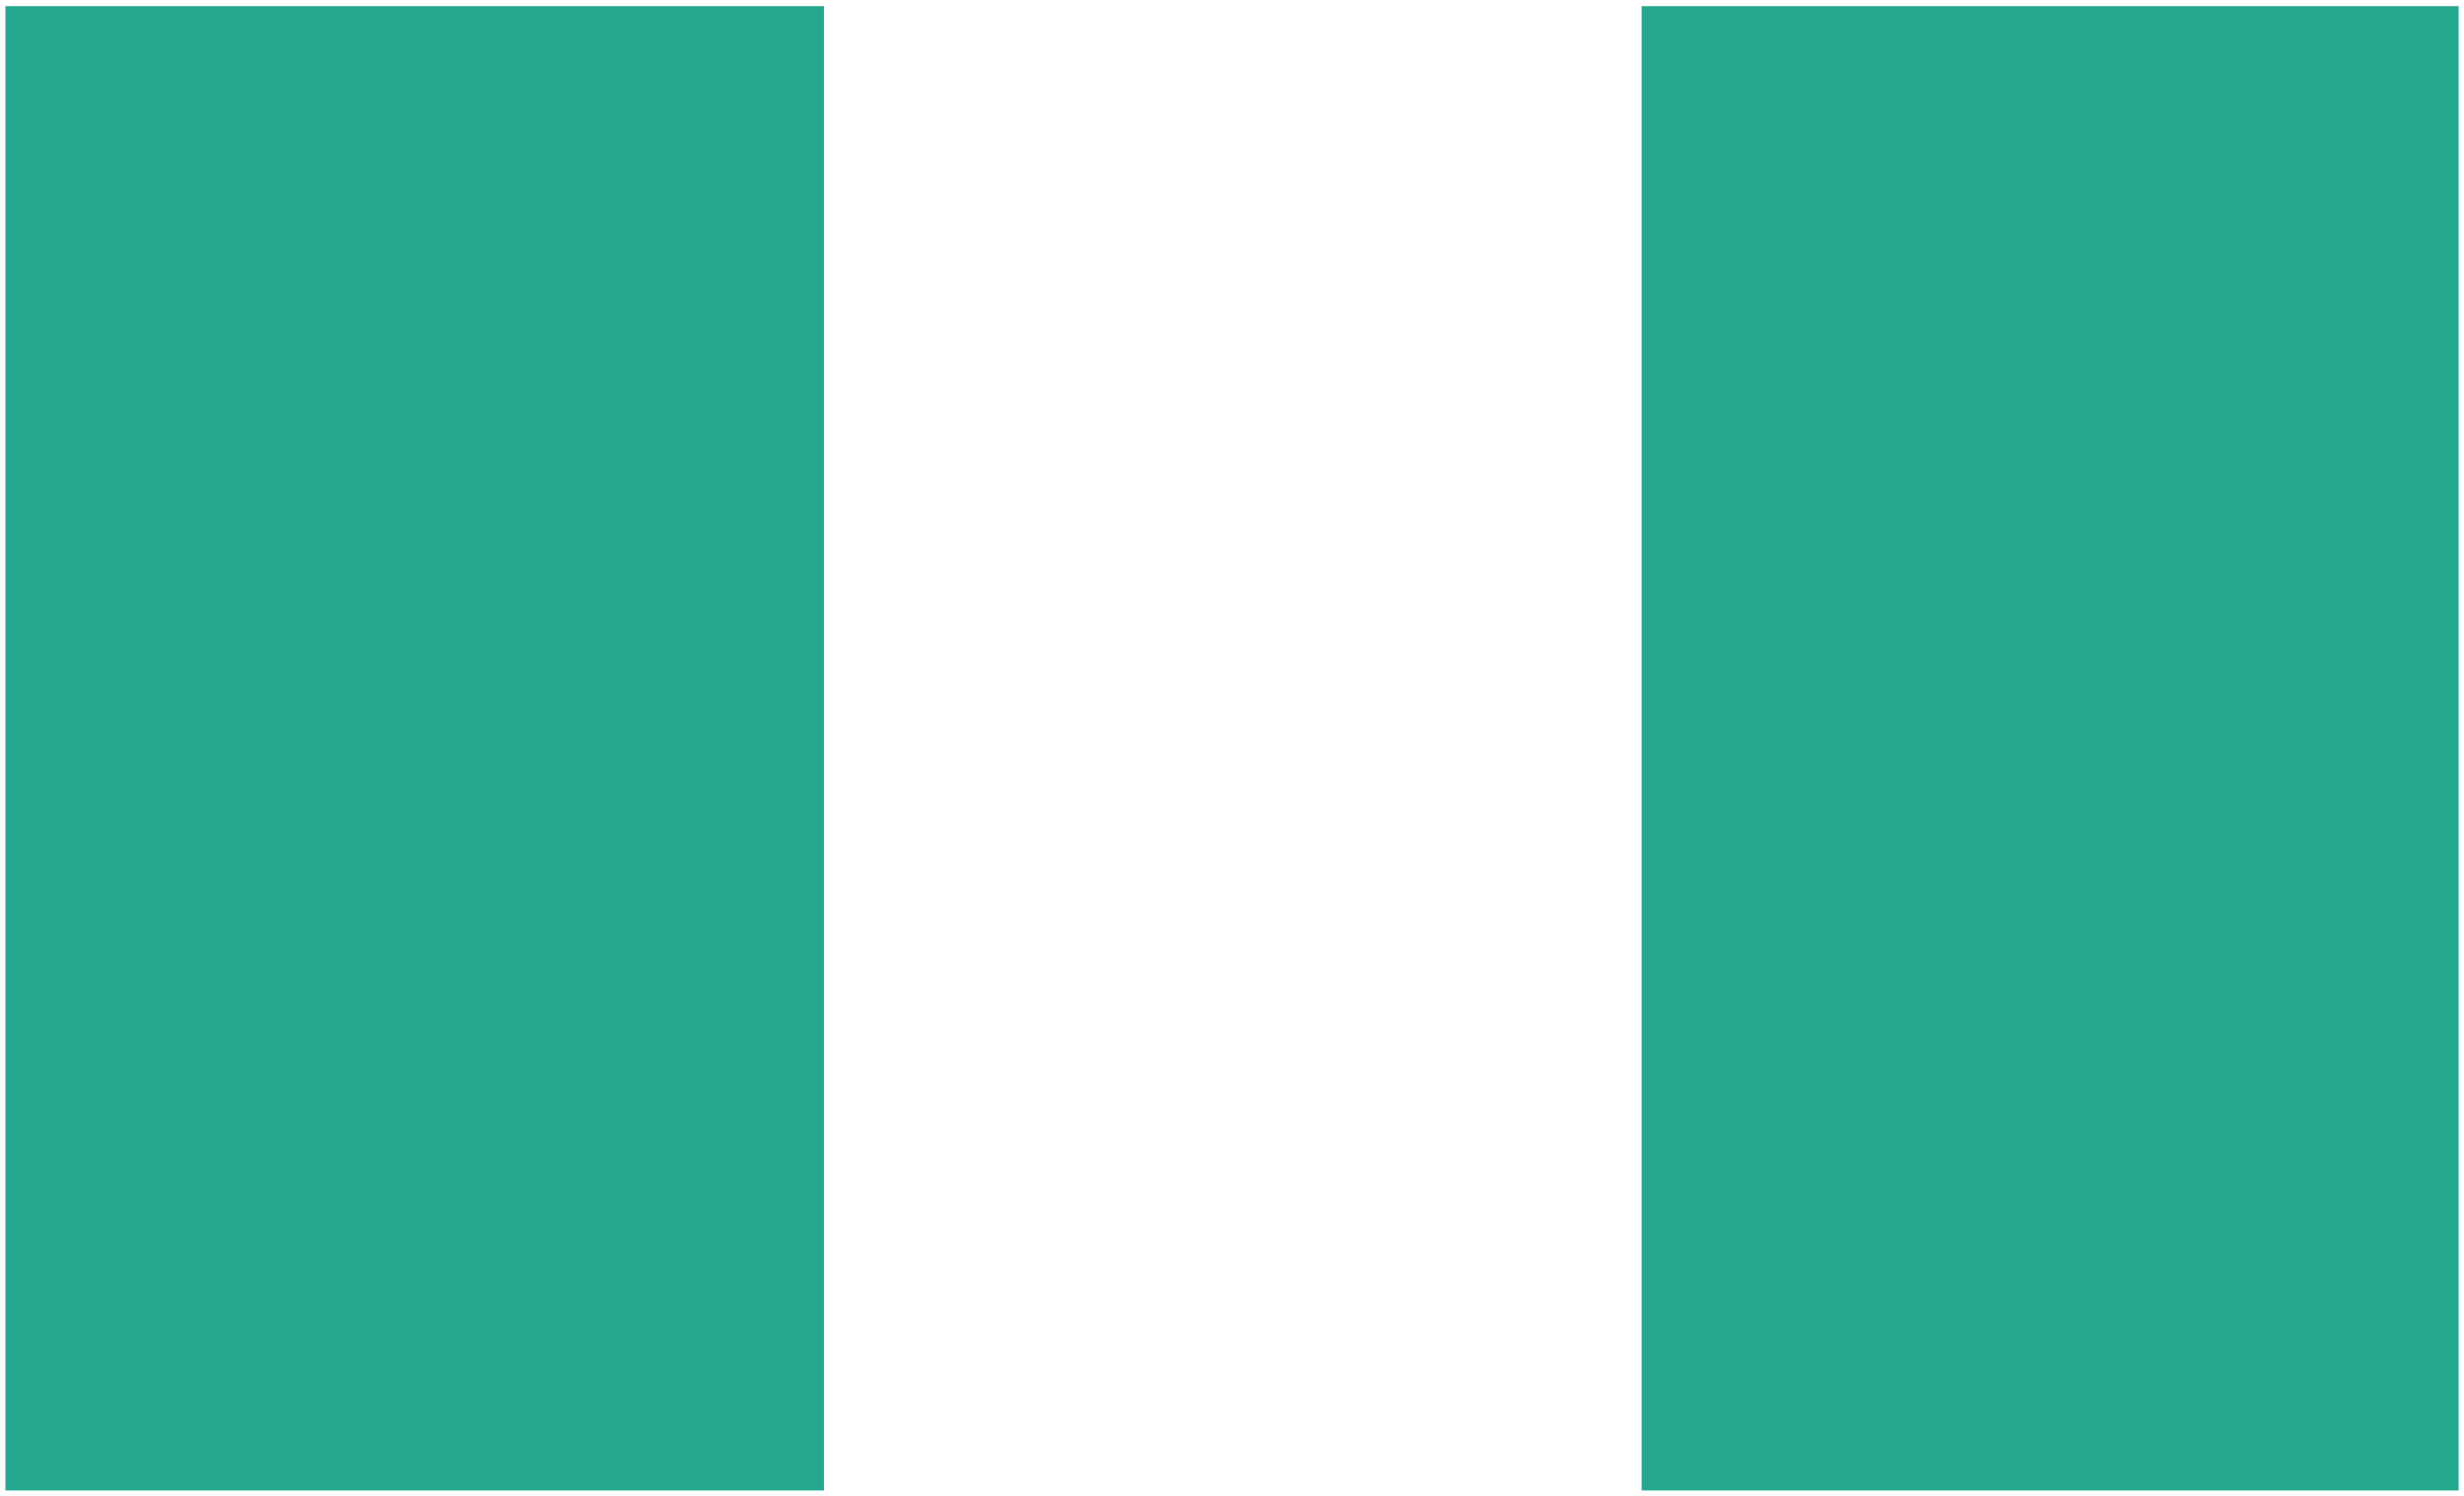 <svg width="28" height="17" viewBox="0 0 28 17" fill="none" xmlns="http://www.w3.org/2000/svg">
<path fill-rule="evenodd" clip-rule="evenodd" d="M9.363 0.07H0.062V16.939H9.363V0.07ZM27.939 0.07H18.655V16.939H27.939V0.07Z" fill="#25A78E"/>
</svg>
